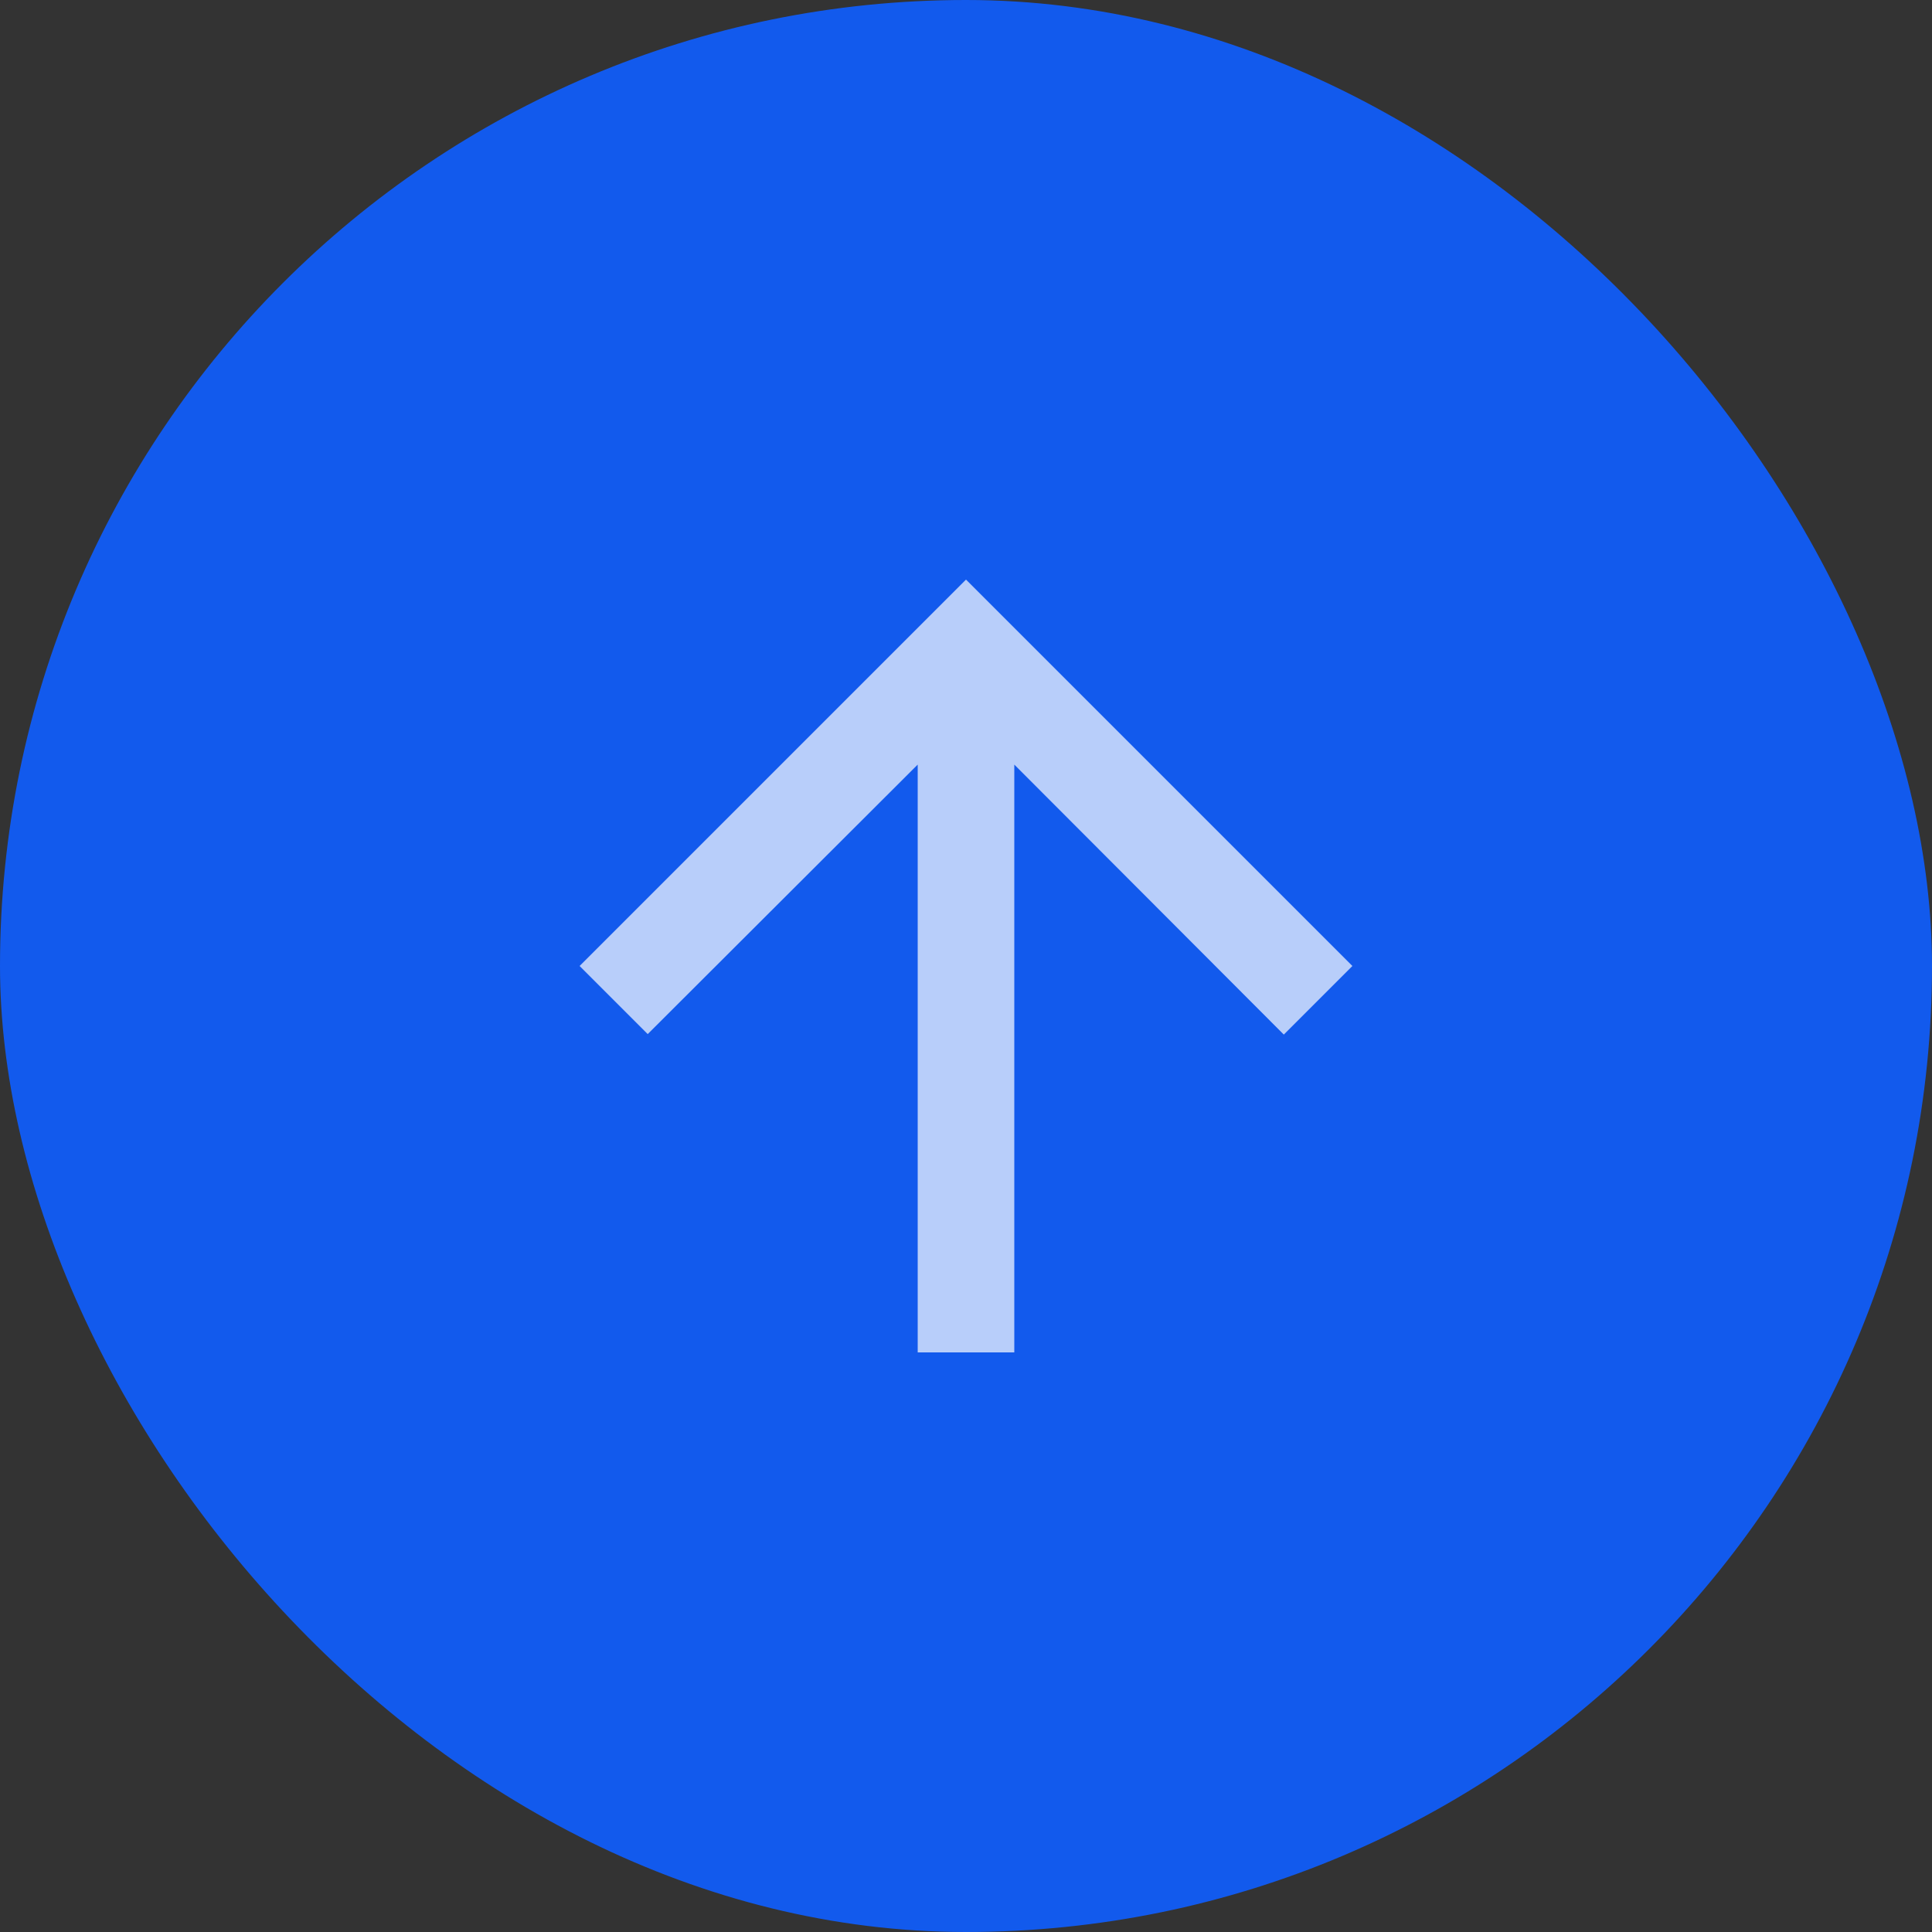 <svg width="20" height="20" viewBox="0 0 20 20" fill="none" xmlns="http://www.w3.org/2000/svg">
<rect x="0" y="0" width="20" height="20" fill="#333333" stroke="none"/>
<rect width="20" height="20" rx="10" fill="#125AED"/>
<path d="M6 10L6.705 10.705L9.5 7.915L9.5 14L10.5 14L10.5 7.915L13.29 10.71L14 10L10 6L6 10Z" fill="white" fill-opacity="0.7"/>
</svg>
